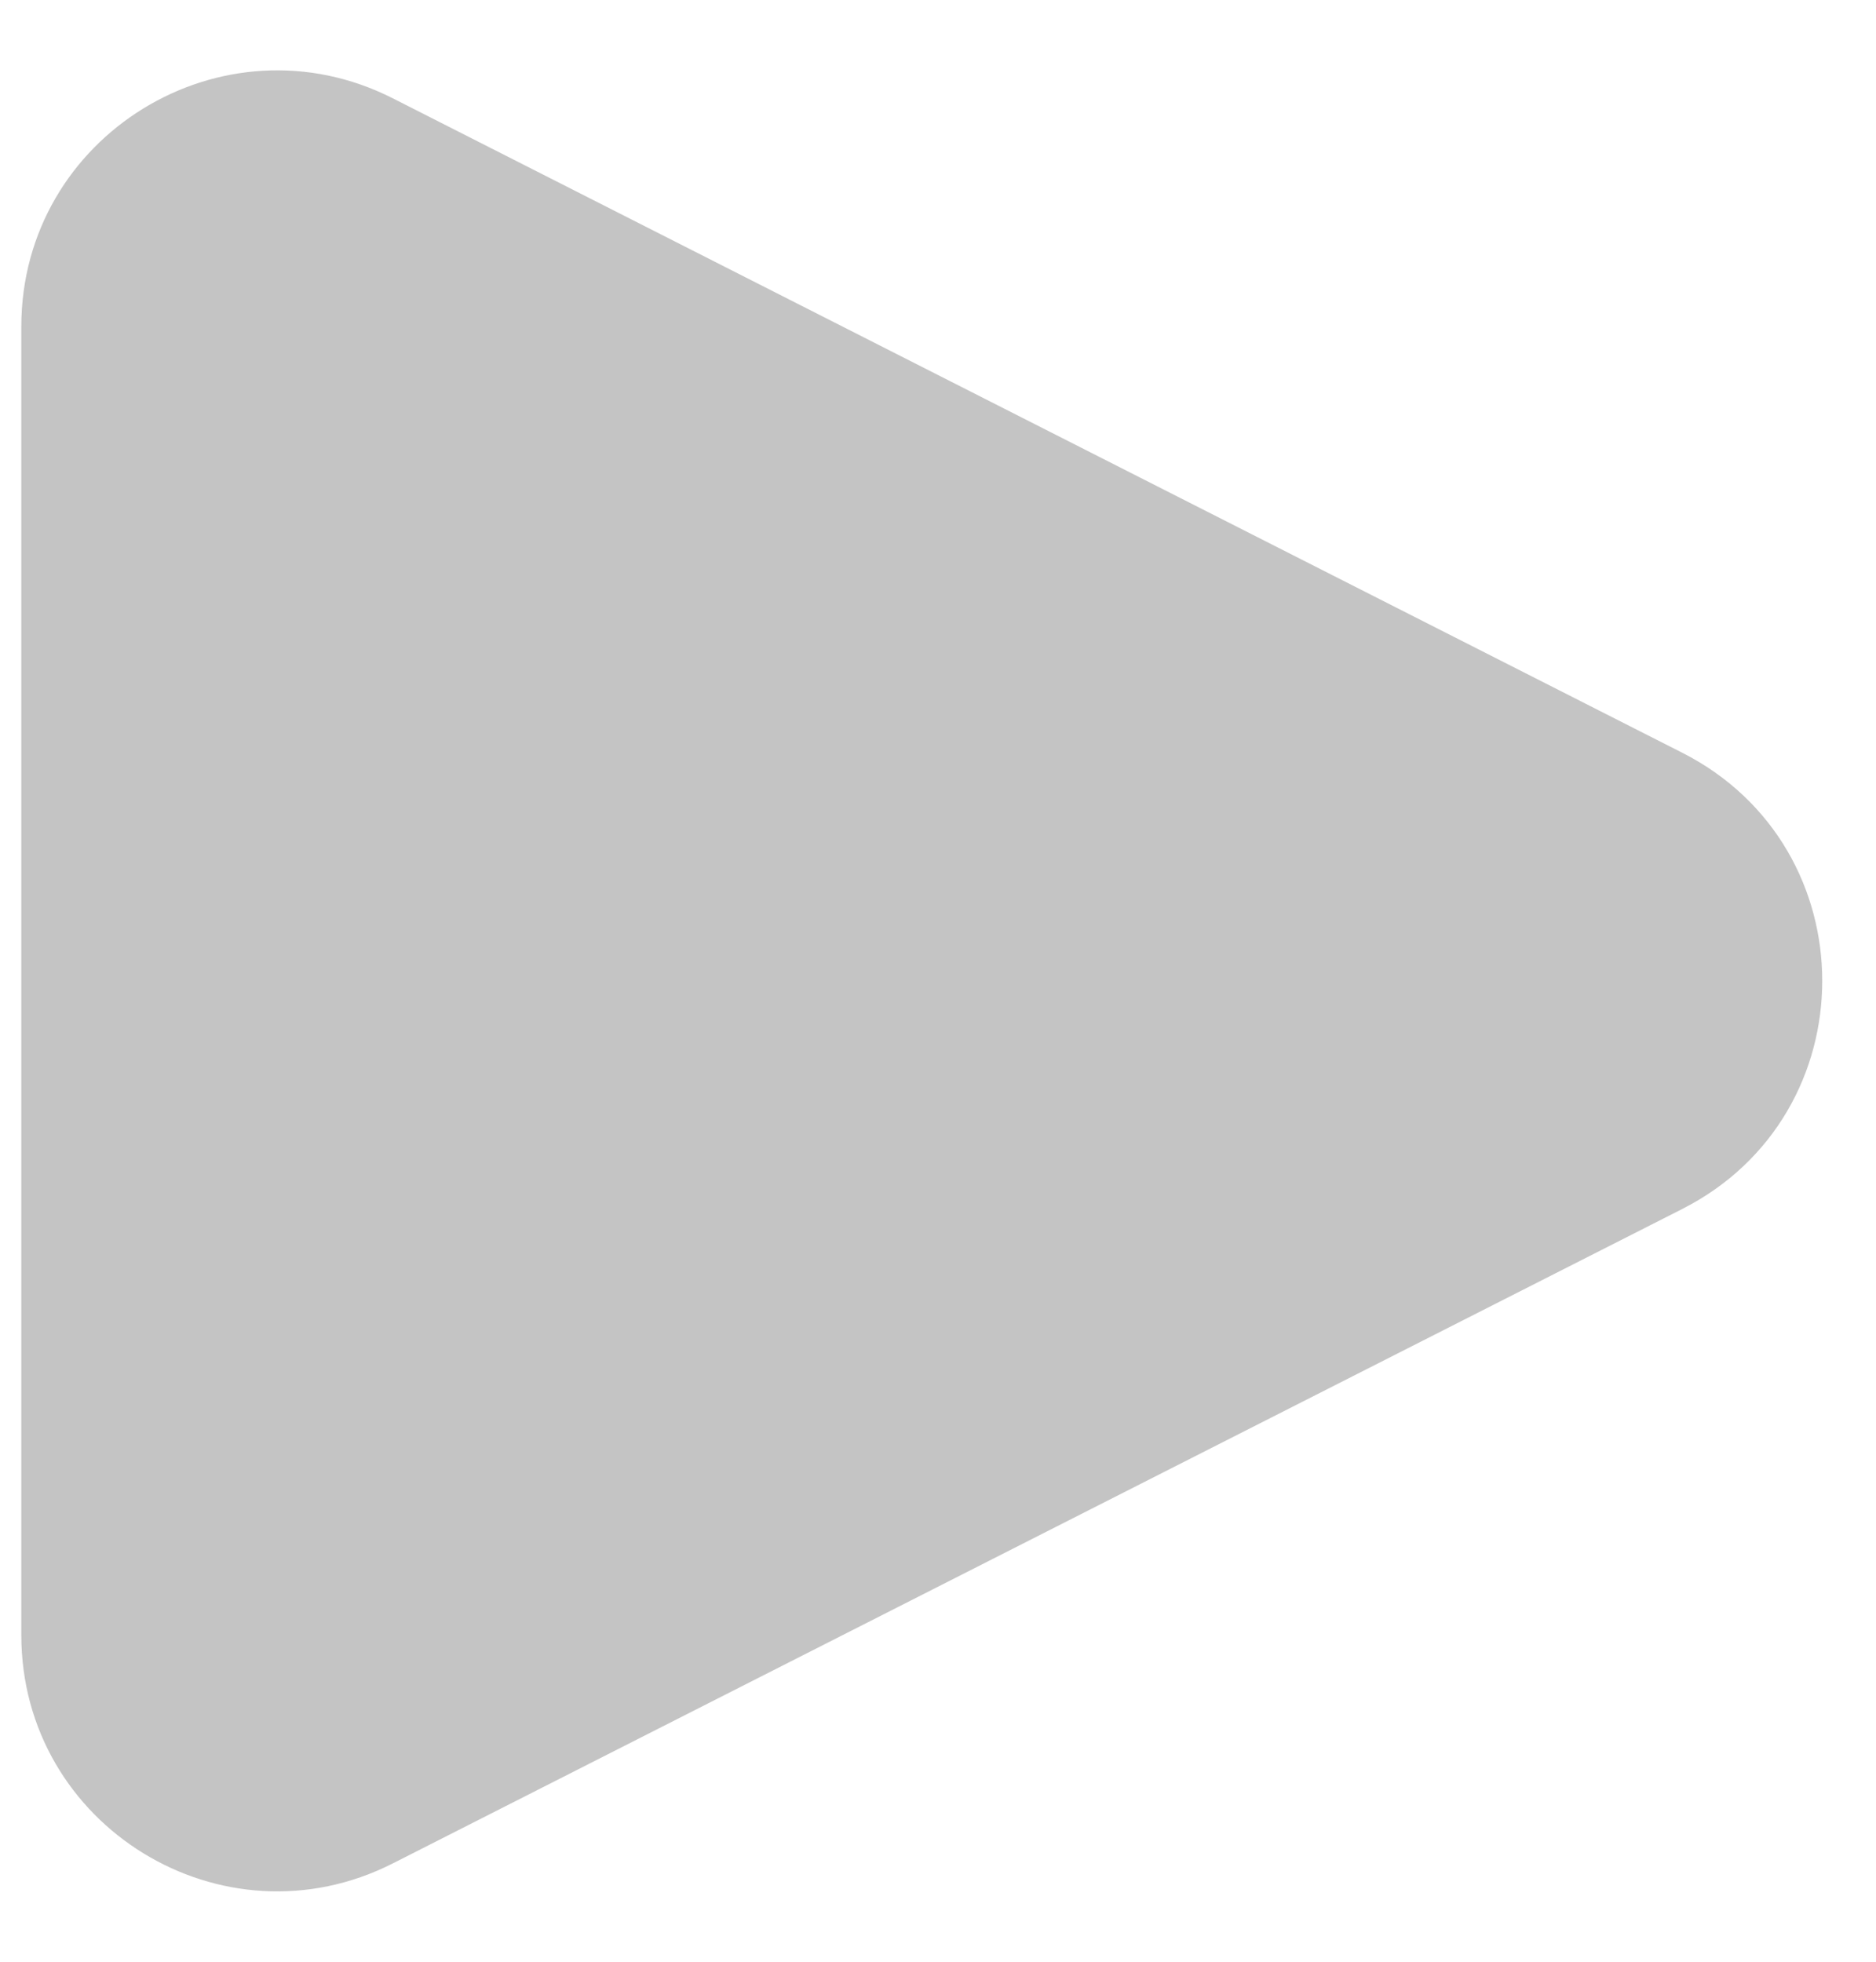 <svg width="22" height="23" viewBox="0 0 22 23" fill="none" xmlns="http://www.w3.org/2000/svg">
<path d="M19.727 14.175C21.917 13.064 21.917 9.936 19.727 8.825L4.607 1.153C2.612 0.141 0.25 1.591 0.25 3.829V19.171C0.25 21.409 2.612 22.859 4.607 21.847L19.727 14.175Z" fill="#C4C4C4"/>
</svg>
